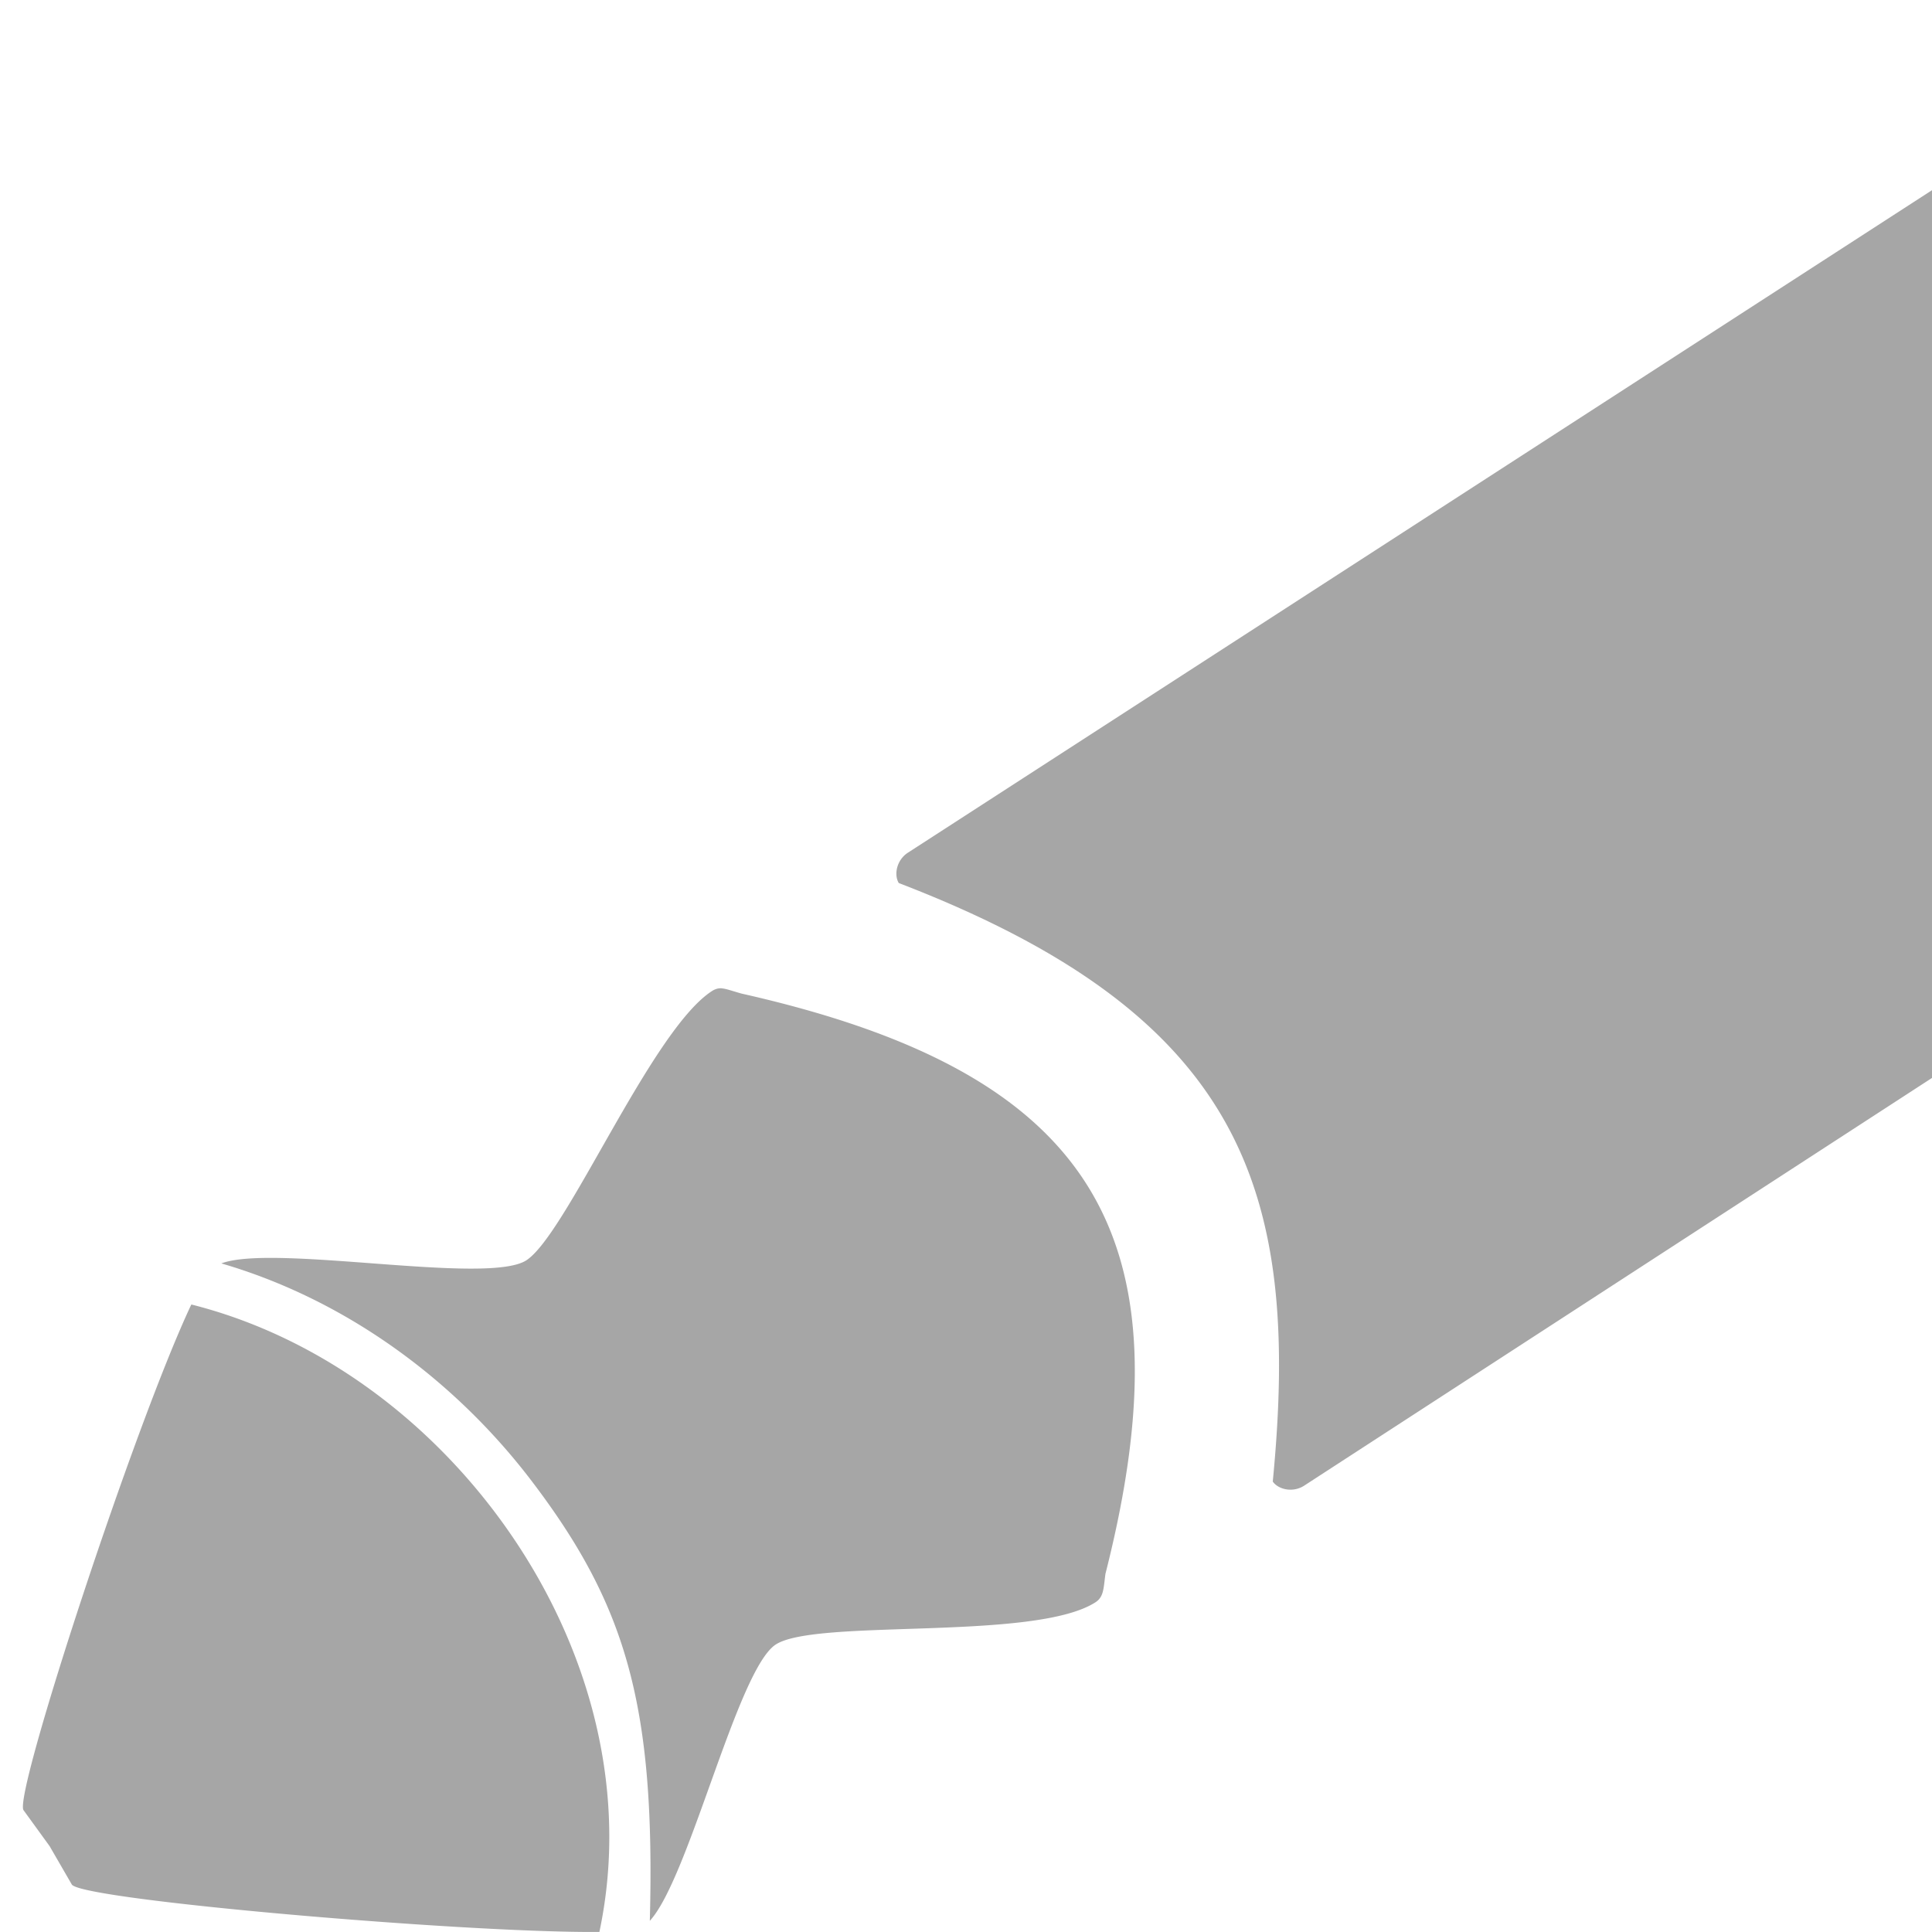 <svg width="128" height="128" viewBox="0 0 33.867 33.867" xmlns="http://www.w3.org/2000/svg"><path d="M33.867 3.334L15.914 14.948c-.197.128-.247.385-.159.531 6.016 2.313 7.055 5.354 6.556 10.492.098.14.352.2.55.072l11.007-7.148zM12.656 17.325a.248.248 0 00-.074.004.315.315 0 00-.102.044c-1.061.686-2.546 4.263-3.254 4.72-.68.44-4.424-.293-5.346.054 2.165.63 4.09 2.032 5.457 3.837 1.645 2.17 2.154 3.924 2.054 7.687.689-.748 1.535-4.406 2.207-4.843.706-.46 4.55-.054 5.61-.744.144-.097.136-.249.17-.496 1.518-5.976-.239-8.787-6.375-10.17-.172-.048-.269-.085-.347-.092zm-9.302 5.542C2.368 24.951.235 31.46.412 31.731l.457.63.39.674c.177.272 6.932.853 9.248.831.551-2.596-.248-5.267-1.843-7.372-1.335-1.76-3.21-3.098-5.31-3.627z" opacity=".35"/></svg>